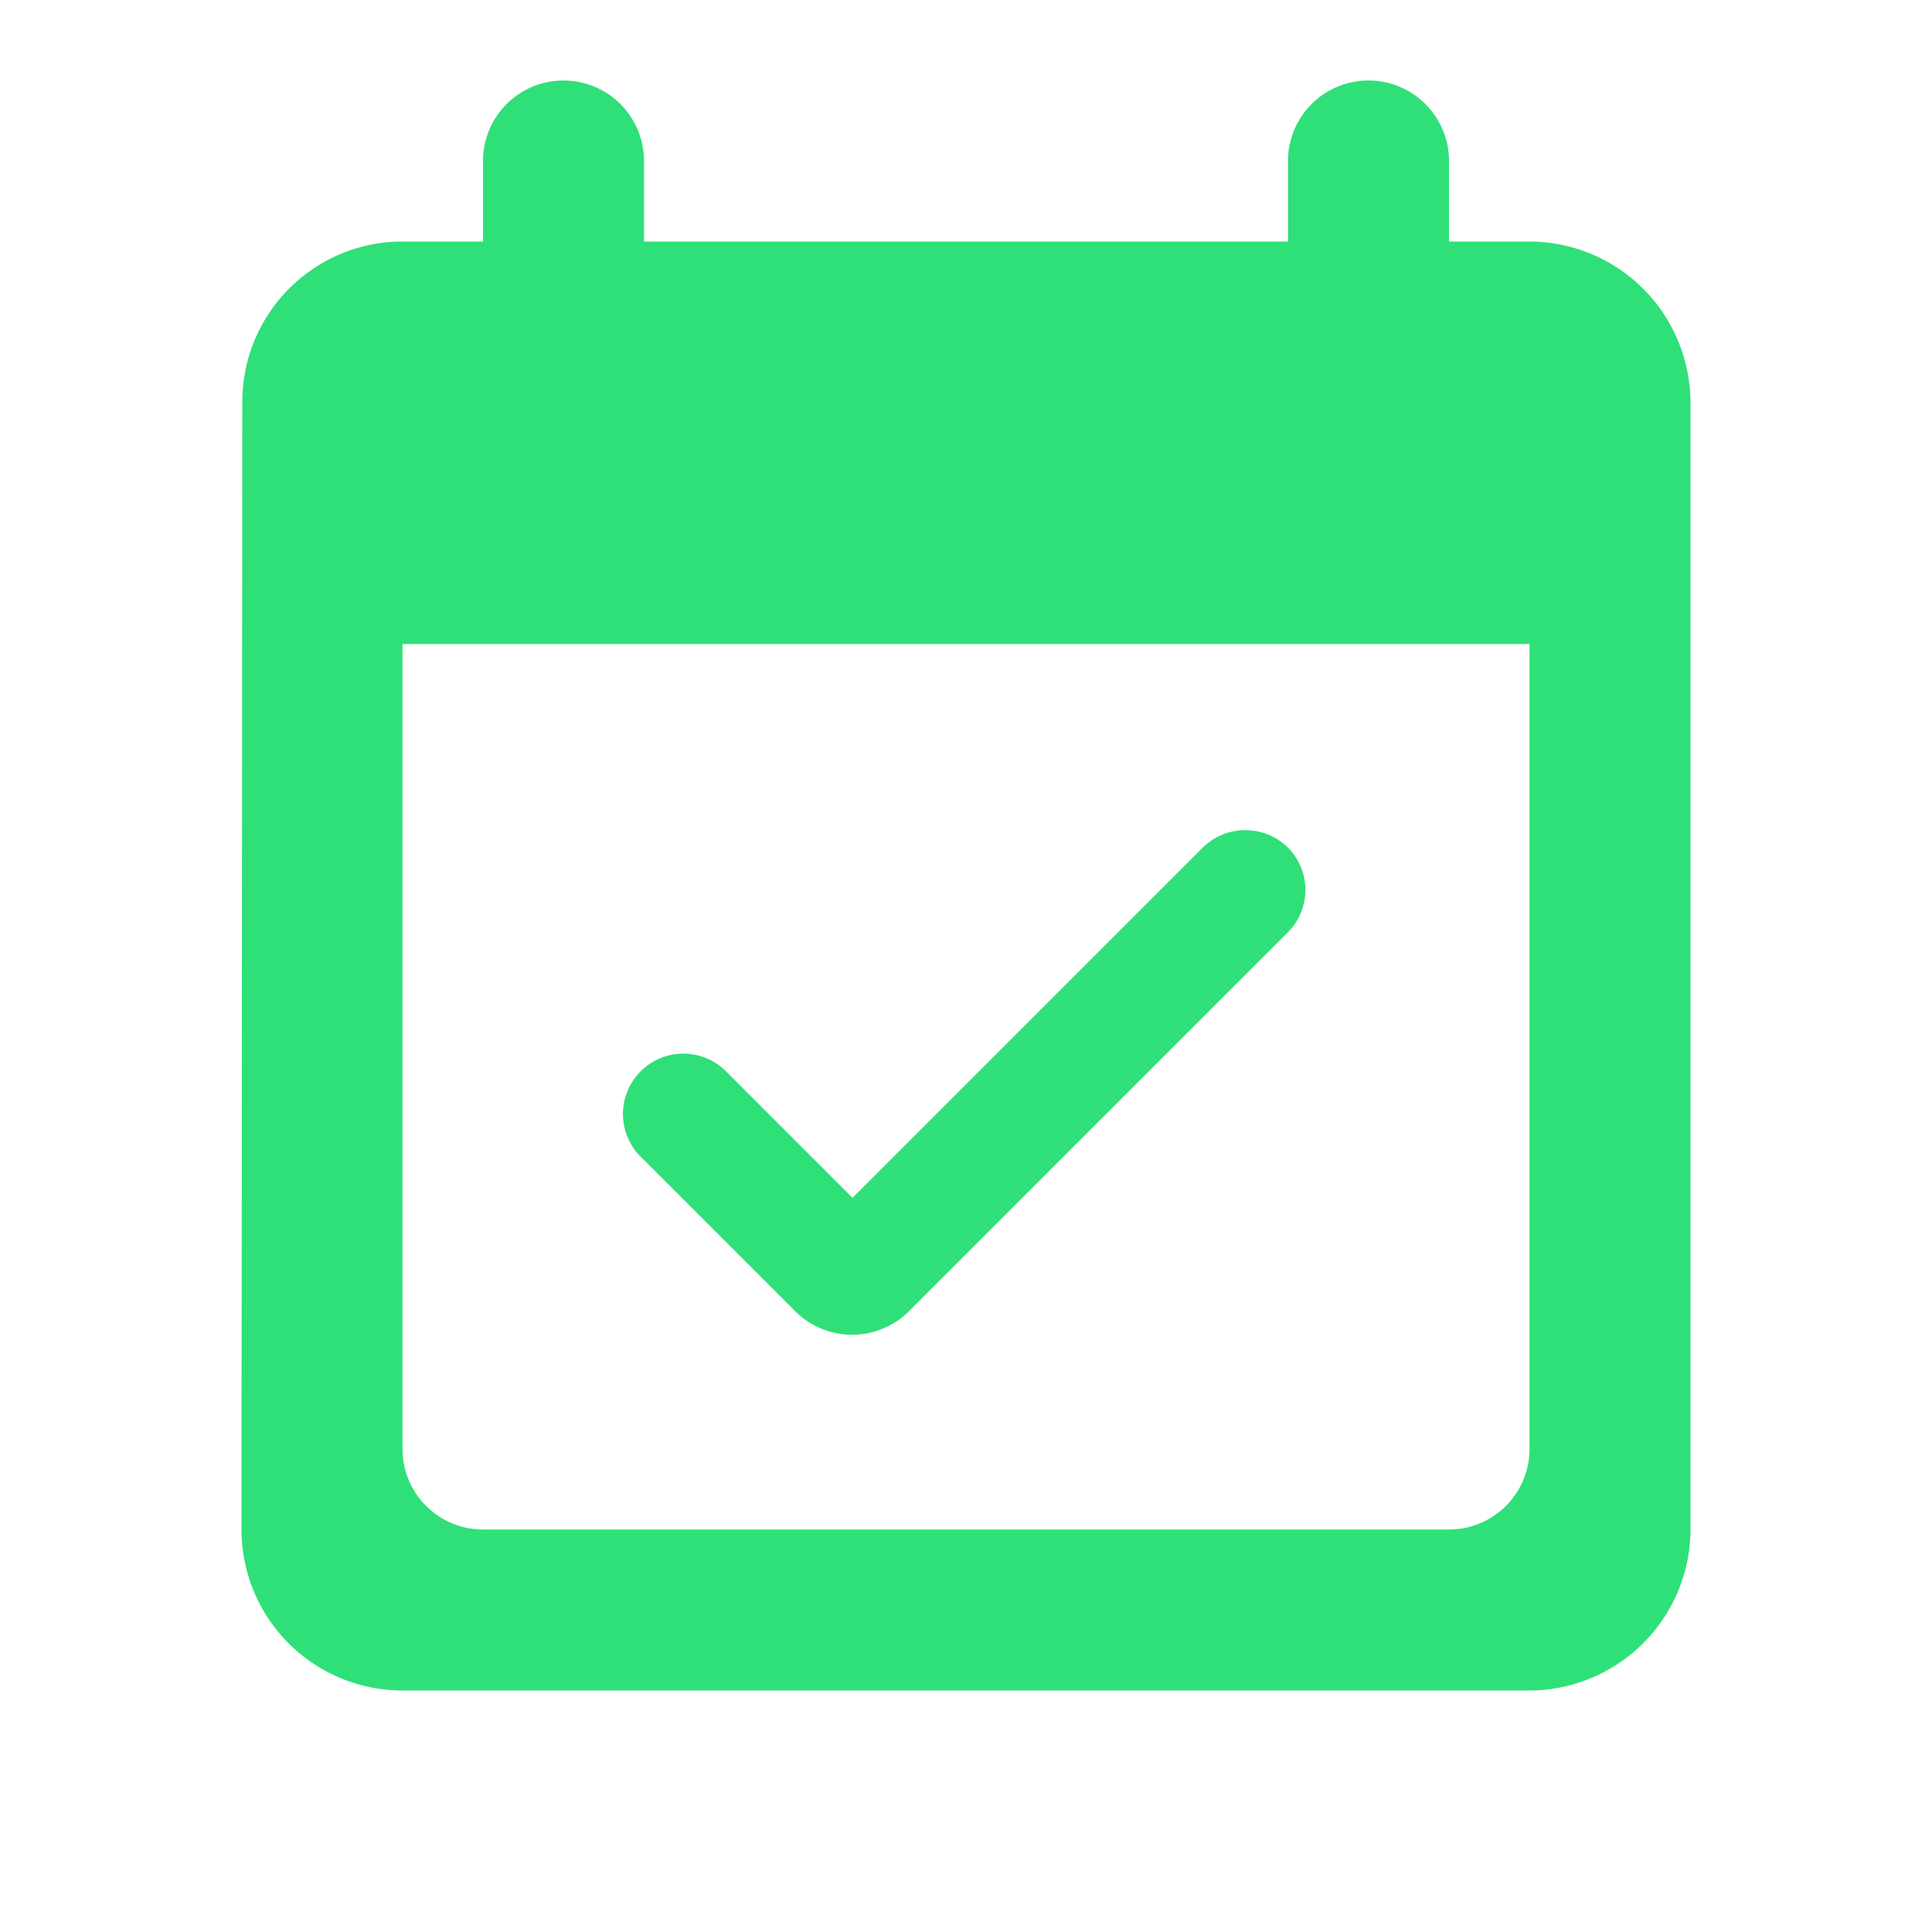 <svg xmlns="http://www.w3.org/2000/svg" width="24" height="24" viewBox="0 0 24 24"><defs><style>.a{fill:none;}.b{fill:#2fe078;}</style></defs><path class="a" d="M0,0H24V24H0Z"/><path class="b" d="M16,10.53a.754.754,0,0,0-1.06,0l-4.35,4.35L9,13.29a.75.75,0,0,0-1.06,1.06l1.94,1.94a1,1,0,0,0,1.41,0l4.7-4.7A.746.746,0,0,0,16,10.53ZM19,3H18V2a1,1,0,0,0-2,0V3H8V2A1,1,0,0,0,6,2V3H5A1.991,1.991,0,0,0,3.01,5L3,19a2,2,0,0,0,2,2H19a2.006,2.006,0,0,0,2-2V5A2.006,2.006,0,0,0,19,3ZM18,19H6a1,1,0,0,1-1-1V8H19V18A1,1,0,0,1,18,19Z"/></svg>